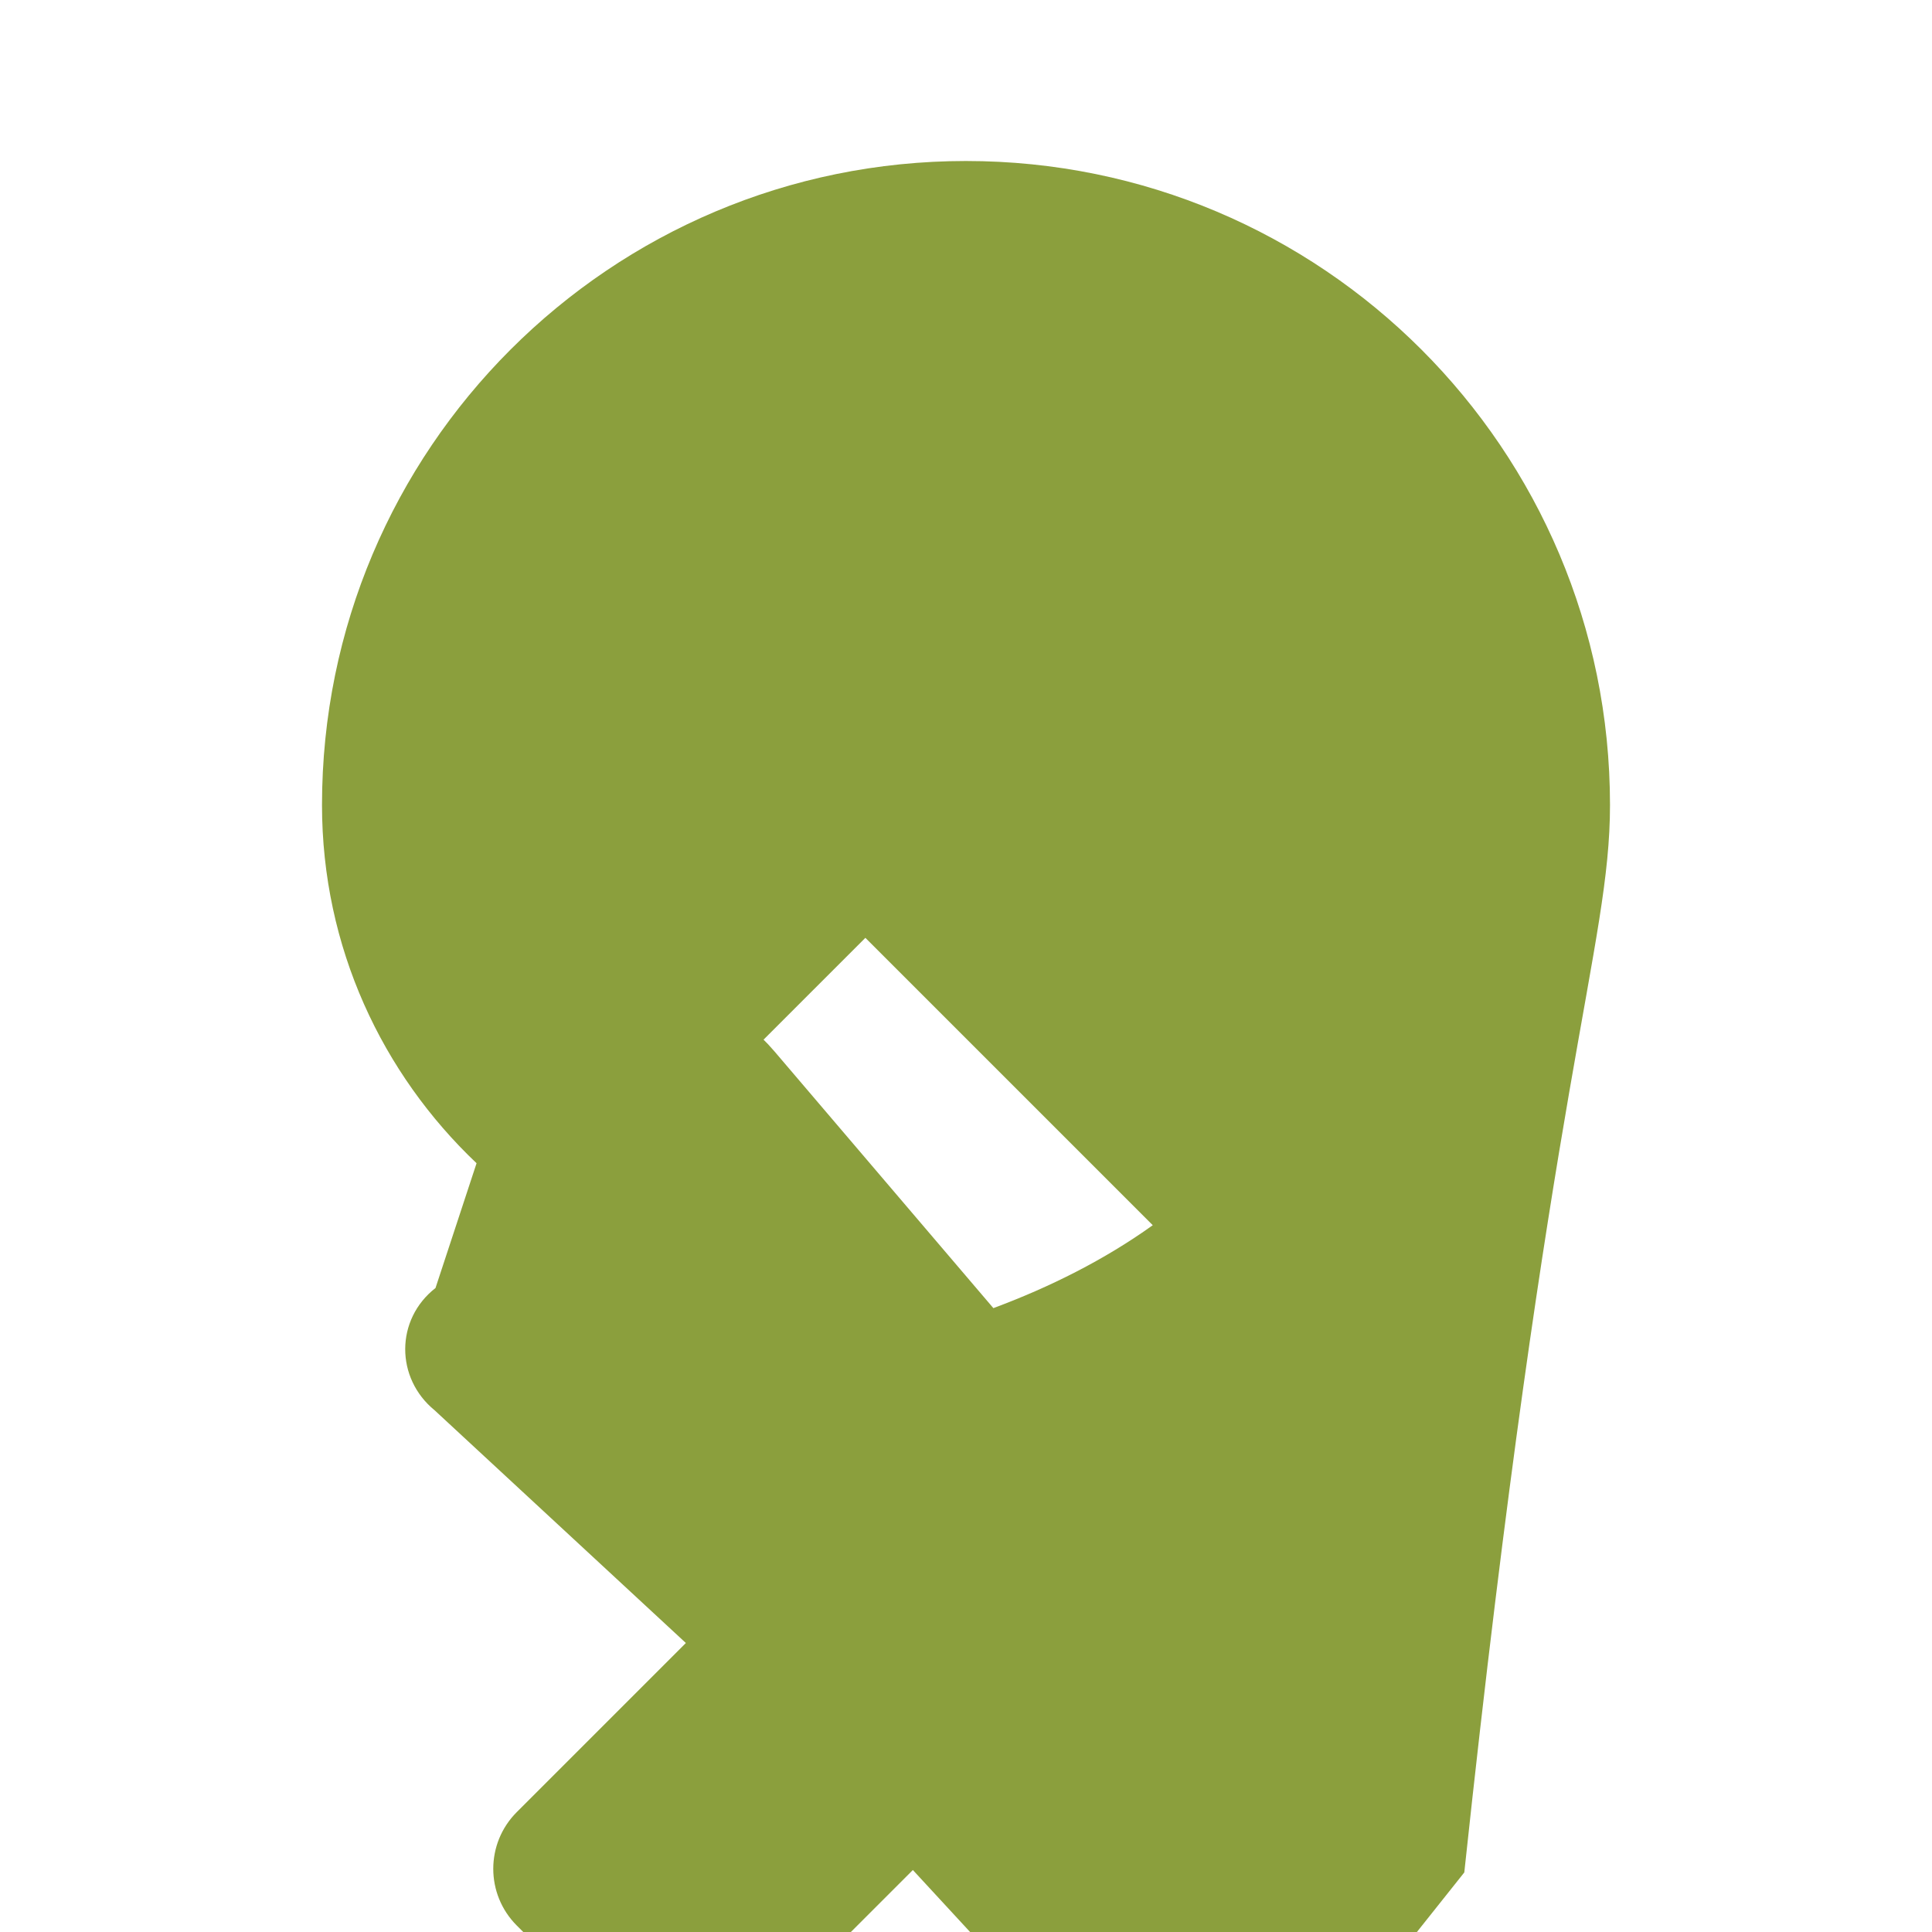 <svg xmlns="http://www.w3.org/2000/svg" viewBox="0 0 24 24" width="48" height="48">
    <path fill="none" d="M0 0h24v24H0z"/>
    <path fill="#8B9F3D" d="M12 2C7.58 2 4 5.58 4 10c0 1.77.75 3.34 1.92 4.45L5.41 16c-.5.39-.5 1.12-.01 1.52l3.12 2.89-2.1 2.1c-.39.39-.39 1.02 0 1.41l1.41 1.41c.39.39 1.02.39 1.41 0l2.1-2.1 2.88 3.12c.4.5 1.13.49 1.52-.01l2.45-3.08C19.25 13.34 20 11.77 20 10c0-4.42-3.58-8-8-8zM9.34 13.06l1.41-1.41 3.57 3.57c-.6.43-1.28.77-1.98 1.03l-2.72-3.19c-.41-.48-.97-.77-1.56-.77s-1.15.29-1.56.77L9.34 13.06z"/>
</svg>
